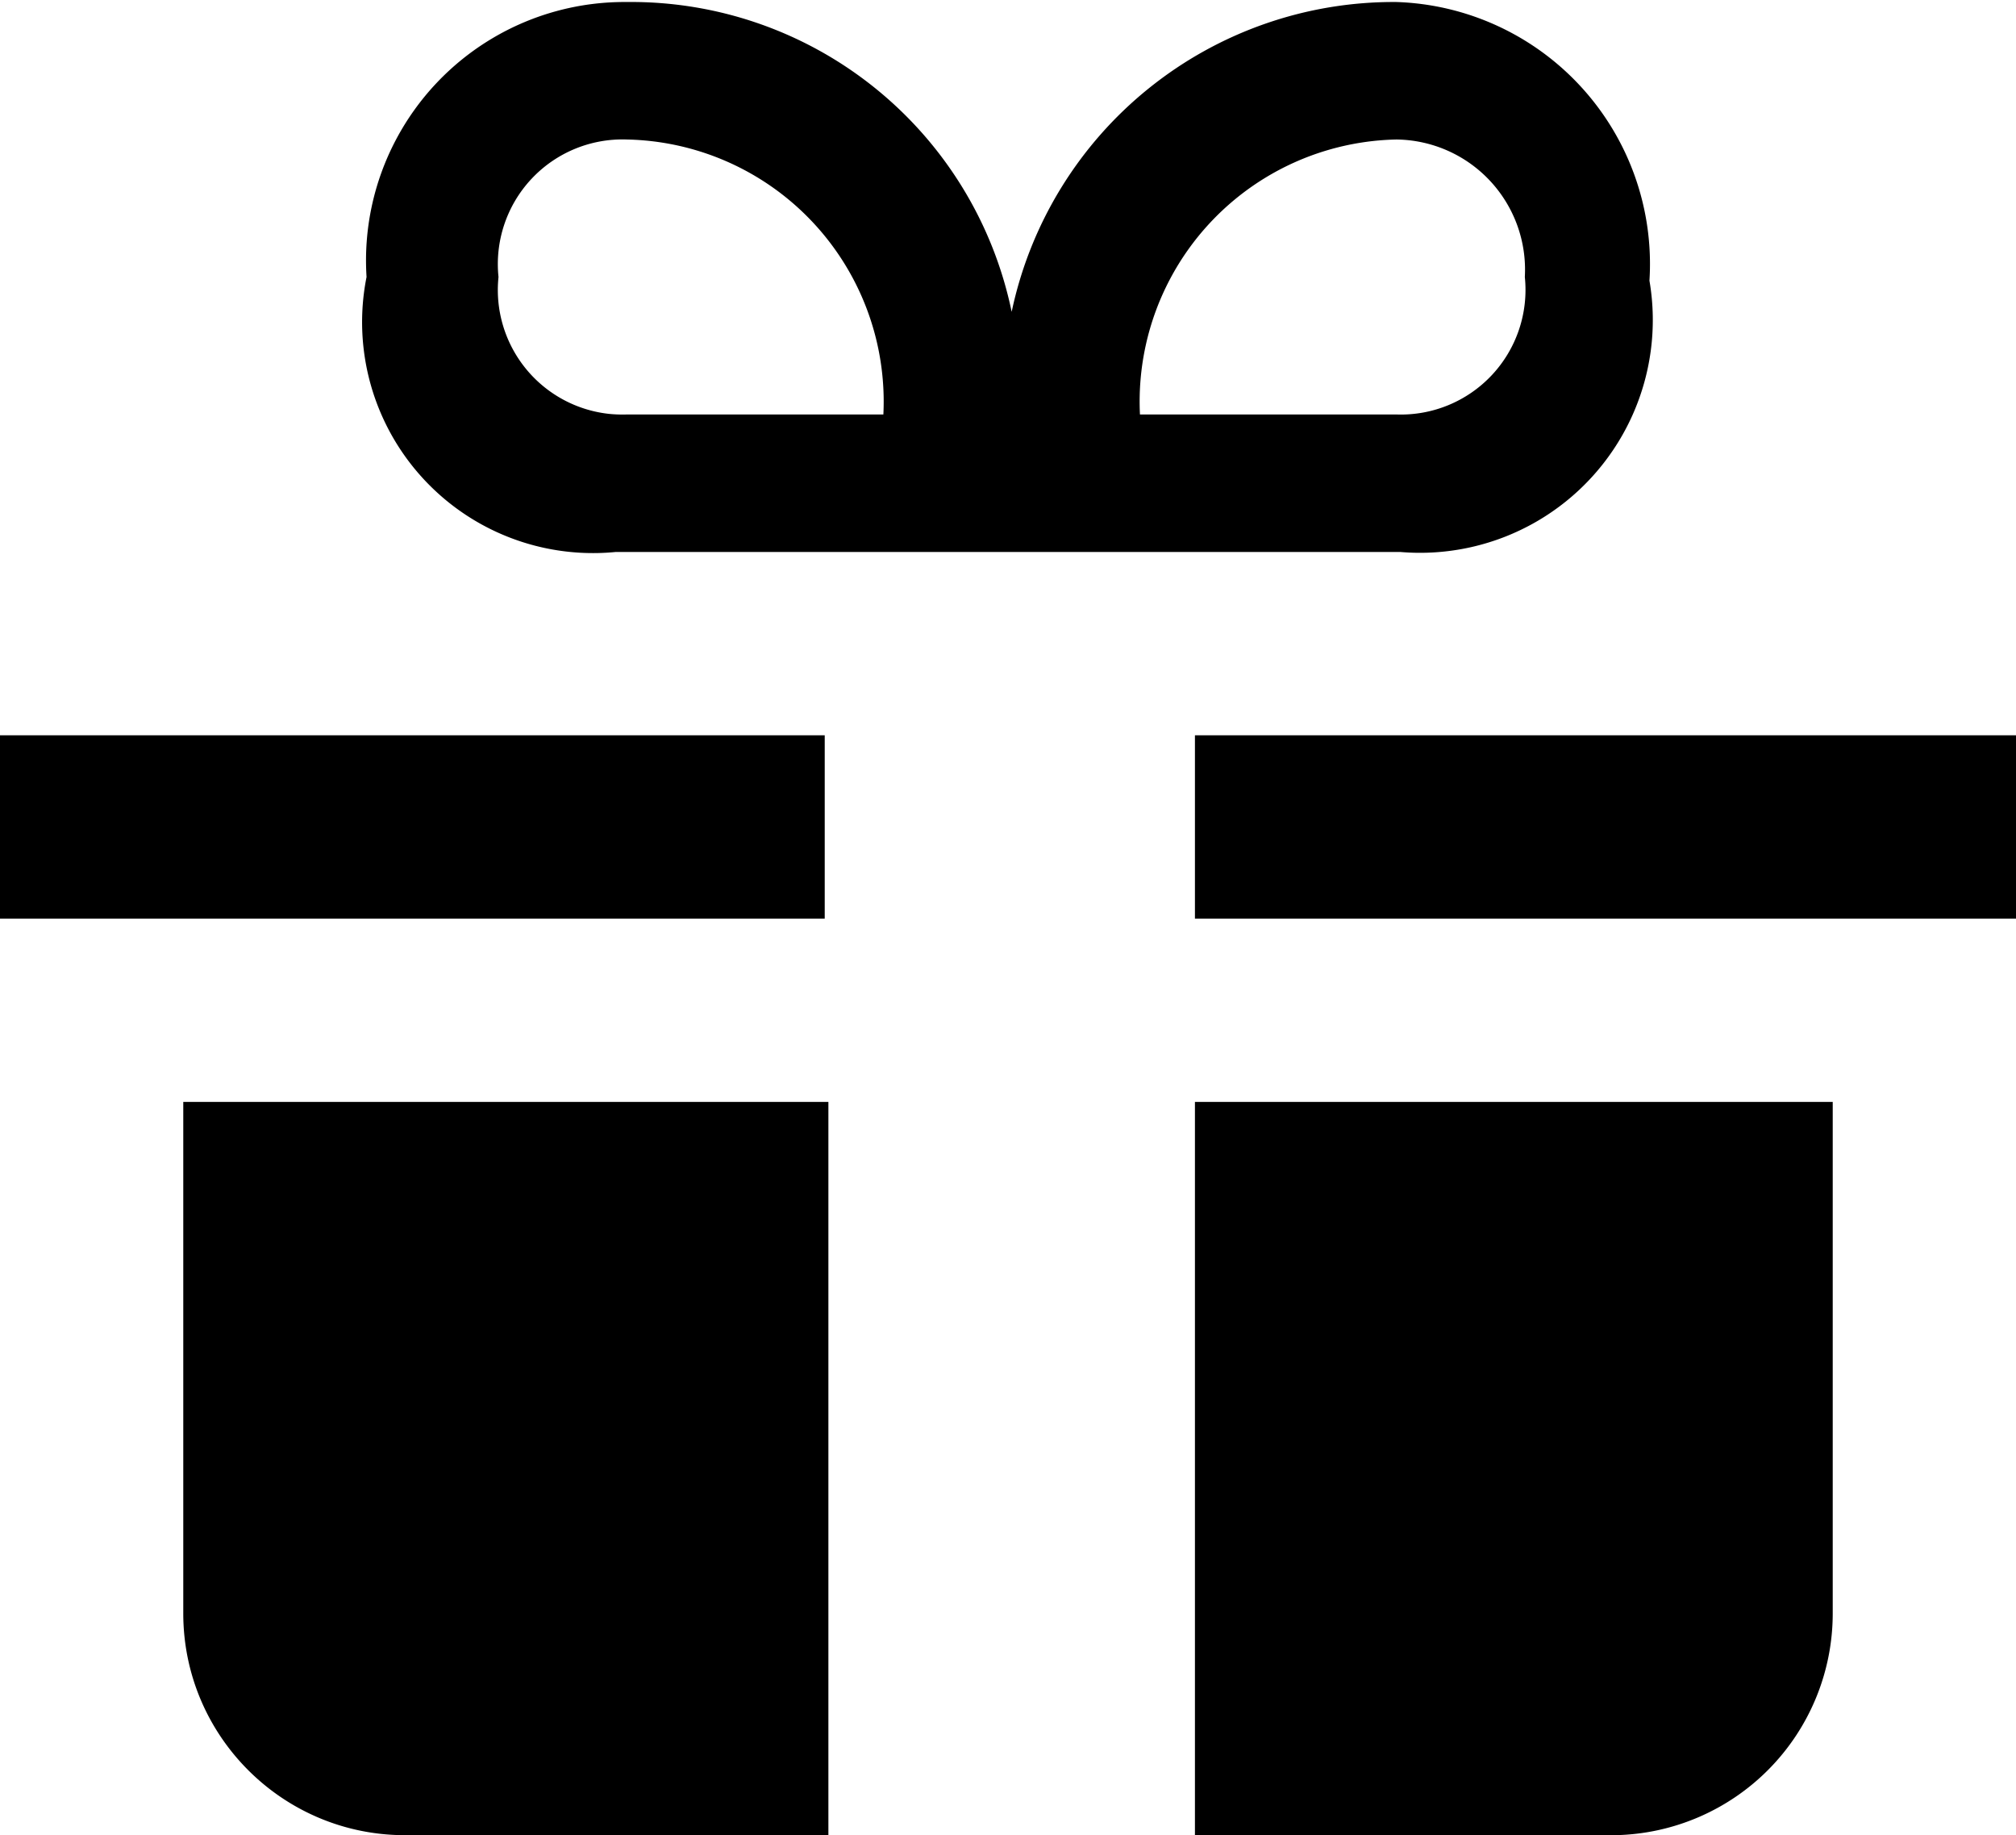 <svg xmlns="http://www.w3.org/2000/svg" viewBox="0 0 11 10.011"><path d="M0 4.011h4.5v1H0v-1zm1 4.79c0 .668.542 1.21 1.21 1.21h2.31v-4H1v2.79zm6.64-5.79H3.36A1.26 1.26 0 0 1 2 1.511a1.41 1.41 0 0 1 1.42-1.5 2.12 2.12 0 0 1 2.1 1.69 2.13 2.13 0 0 1 2.1-1.69A1.43 1.43 0 0 1 9 1.531a1.27 1.27 0 0 1-1.36 1.48zm-2.82-.75a1.43 1.43 0 0 0-1.4-1.5.68.68 0 0 0-.7.75.68.68 0 0 0 .606.747c.031.003.063.004.094.003h1.4zm2.8 0a.68.68 0 0 0 .7-.75.71.71 0 0 0-.7-.75 1.43 1.43 0 0 0-1.4 1.5h1.4zm-1.1 1.75v1H11v-1H6.52zm0 6h2.29A1.21 1.21 0 0 0 10 8.801v-2.79H6.52v4z"/></svg>